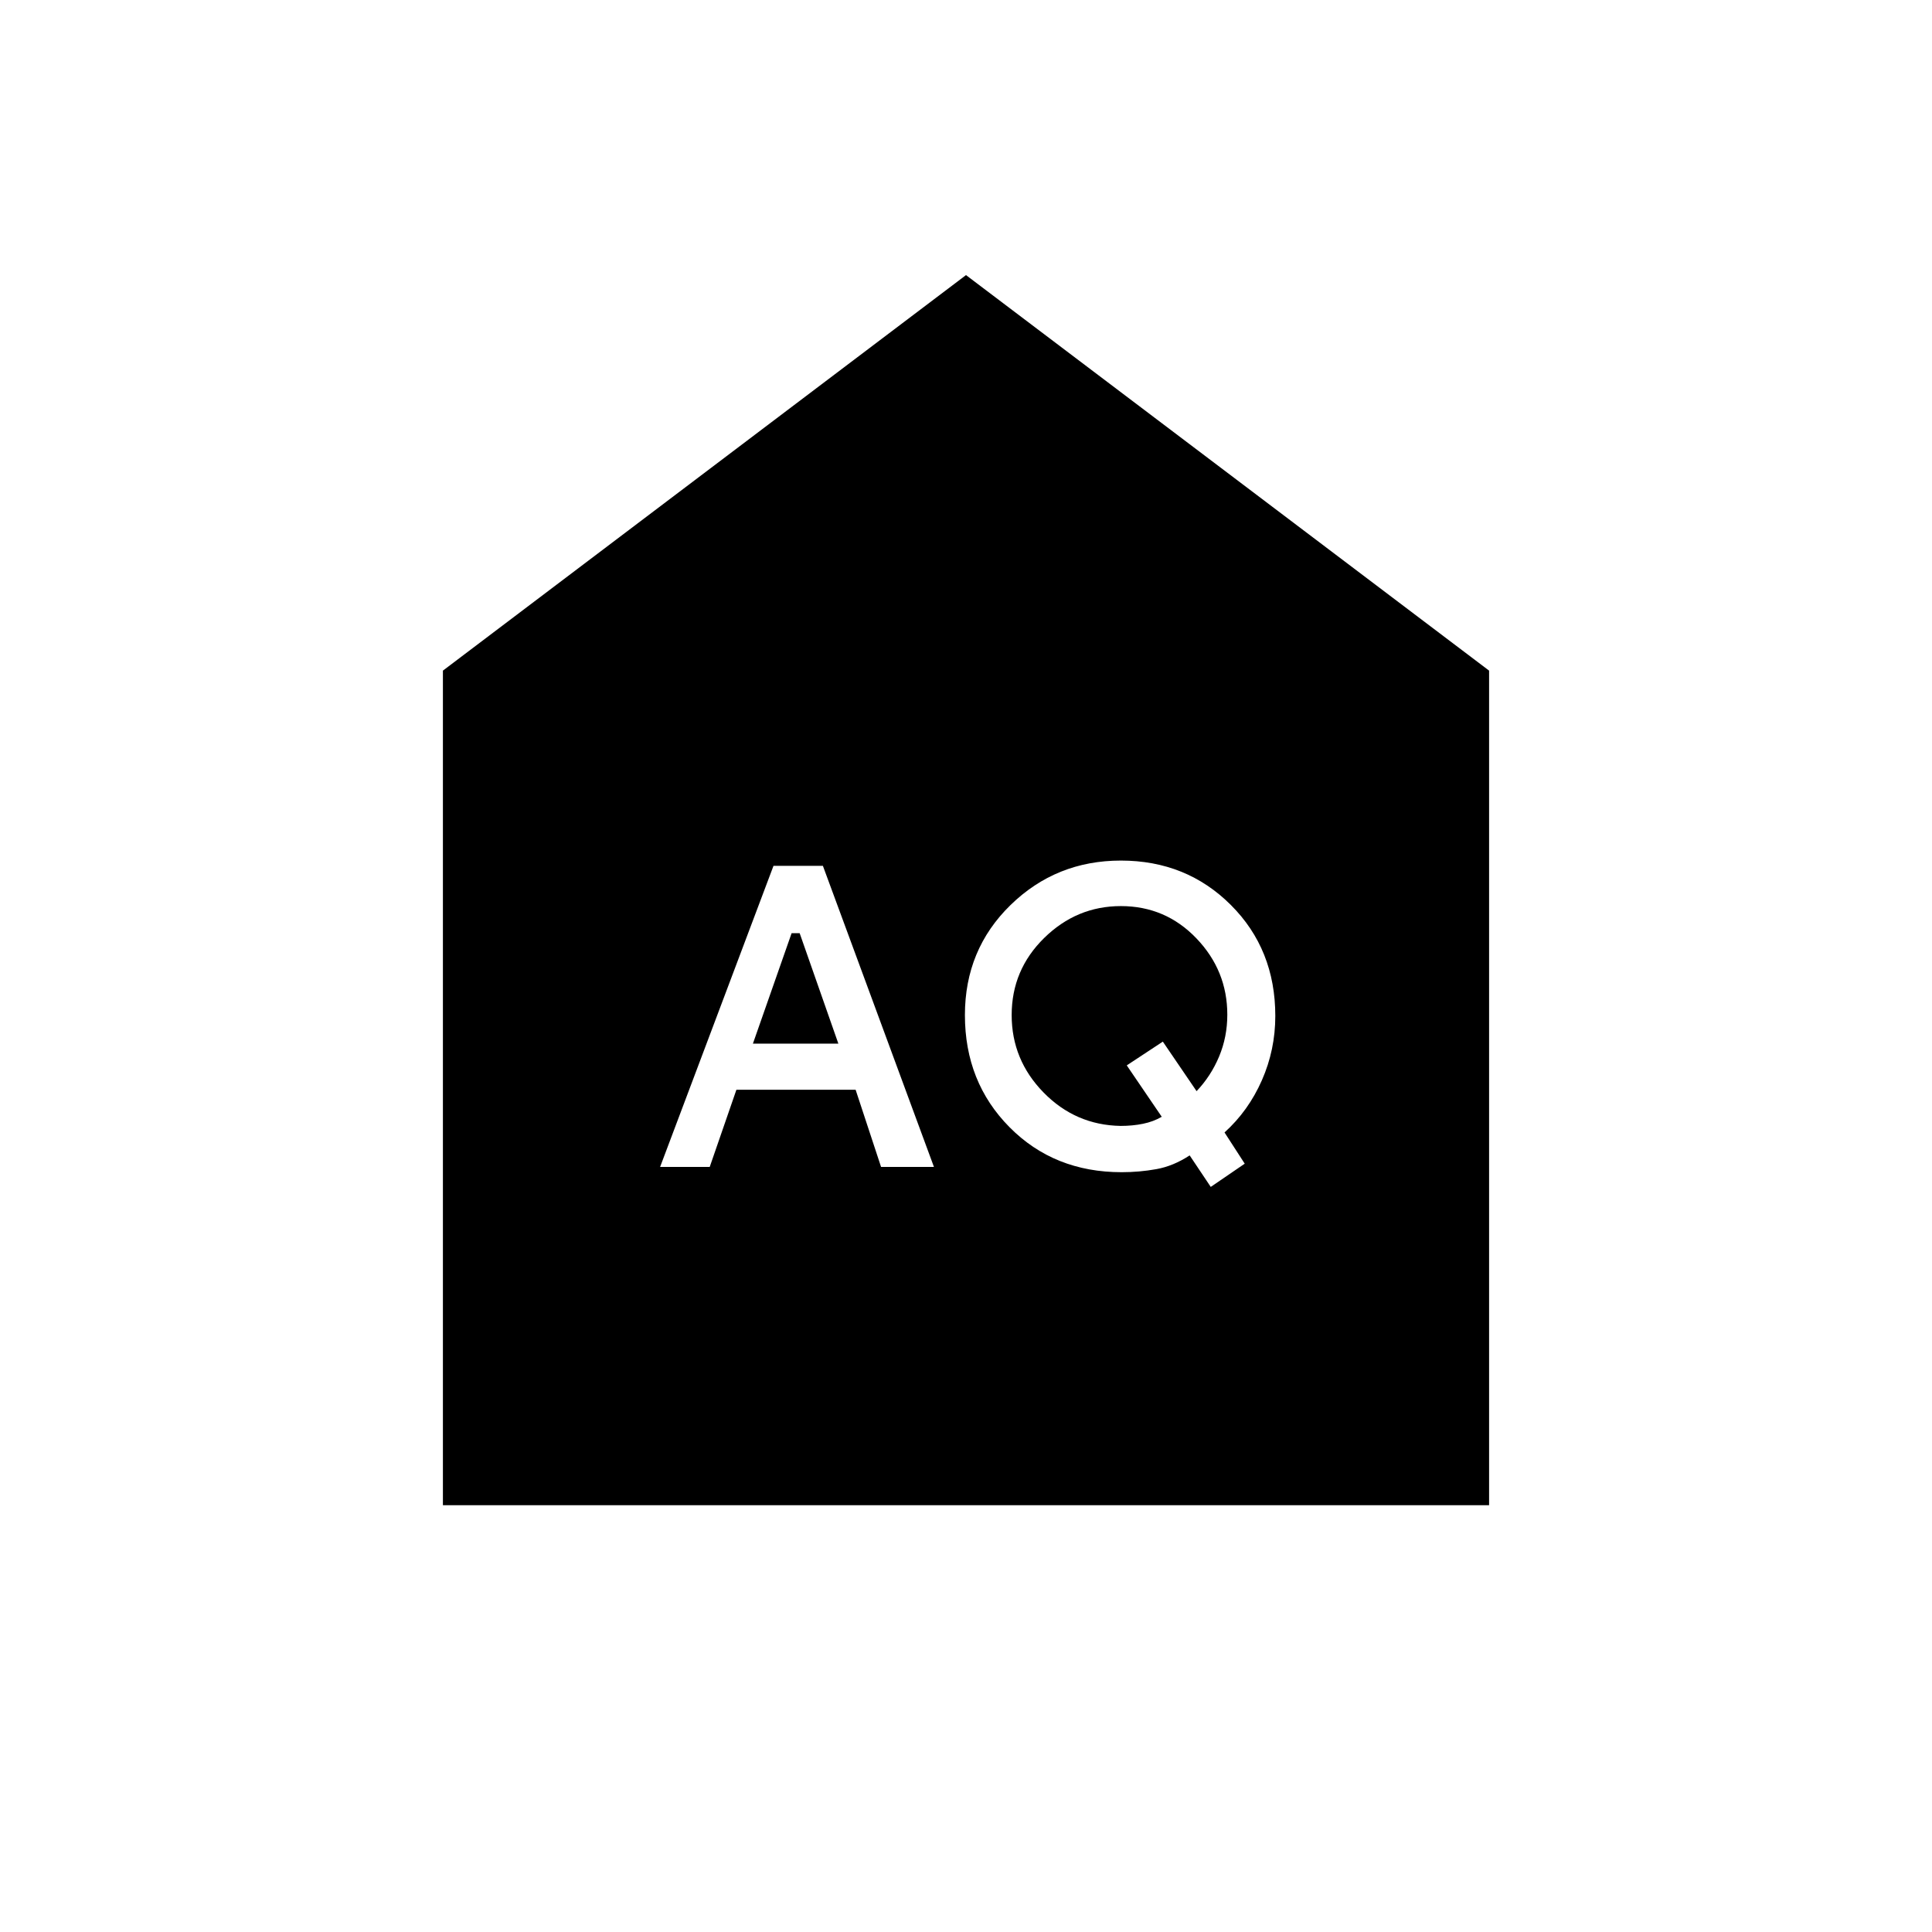 <svg xmlns="http://www.w3.org/2000/svg" height="20" viewBox="0 -960 960 960" width="20"><path d="m374.116-441.423 19.23-54.884h4l19.231 54.884h-42.461Zm182.747 40.884q-22.44-.385-38.305-16.588-15.865-16.203-15.865-38.507 0-22.434 16.146-38.285 16.146-15.85 38.118-15.85 22.158 0 37.523 16.022 15.366 16.022 15.366 37.954 0 10.996-4.058 20.721-4.058 9.726-11.212 17.264l-16.769-24.615-17.923 11.807 17.385 25.539q-4.135 2.423-9.325 3.48-5.19 1.058-11.081 1.058Zm-228.862 20.385h24.654l13.259-38.346h59.243l12.642 38.346h26.278l-55.185-149.615h-24.548l-56.343 149.615Zm273.614 9.923 16.884-11.539-10.038-15.519q11.885-10.75 18.558-25.914 6.673-15.163 6.673-31.959 0-33.12-22.099-55.171-22.098-22.051-54.622-22.051-32.197 0-54.853 22.106-22.656 22.105-22.656 54.663 0 33.32 22.15 55.698t55.743 22.378q8.799 0 17.241-1.519t16.543-6.827l10.476 15.654ZM220.078-212.078v-414.691L480-823.306l259.922 196.537v414.691H220.078Z"/></svg>
